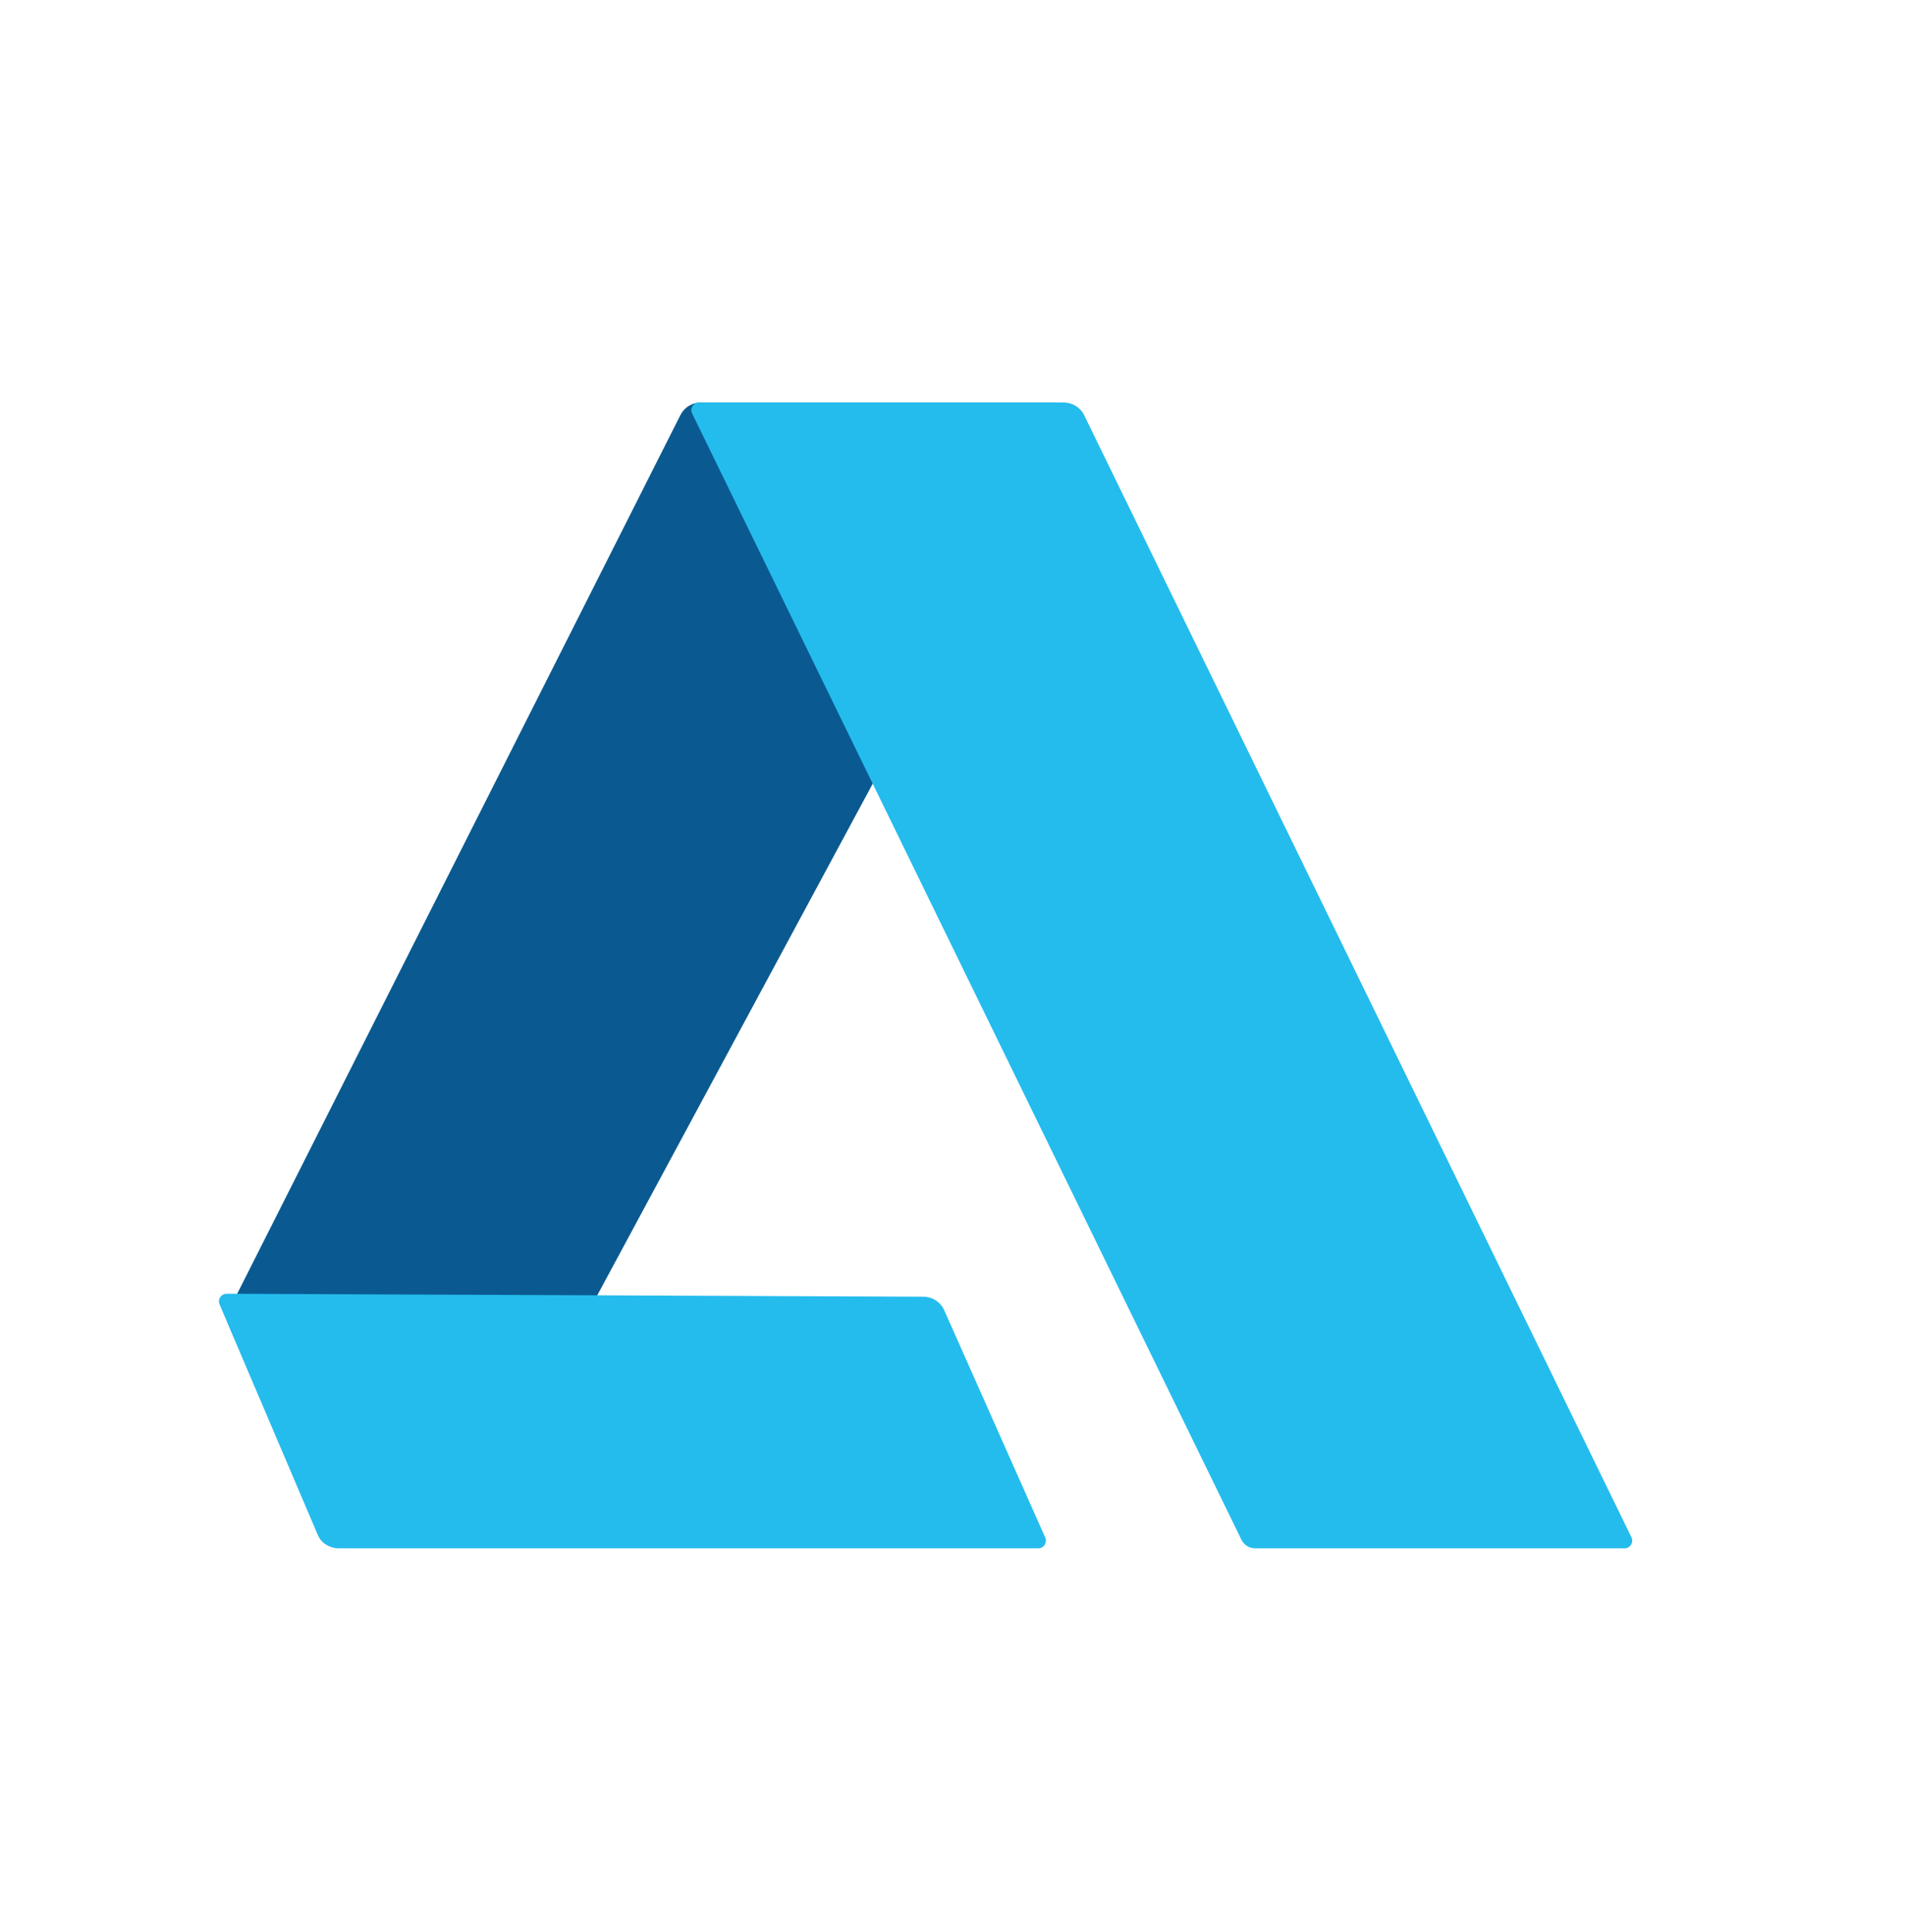<svg width="505" height="512" viewBox="0 0 505 512" fill="none" xmlns="http://www.w3.org/2000/svg">
<path d="M130.203 395.561L282.55 112.63C284 109.937 282.05 106.672 278.991 106.672H185.787C183.499 106.672 181.405 107.961 180.374 110.004L60.163 348.284C59.895 348.817 59.875 349.441 60.109 349.989L84.598 407.276C85.431 409.224 87.626 410.198 89.629 409.51L130.203 395.561Z" fill="#0A5A91"/>
<path d="M281.97 106.672H185.289C183.795 106.672 182.818 108.236 183.473 109.579L329.096 408.106C329.773 409.495 331.183 410.376 332.729 410.376H430.672C432.166 410.376 433.143 408.811 432.489 407.469L287.419 110.077C286.403 107.993 284.288 106.672 281.97 106.672Z" fill="#24BCED"/>
<path d="M244.799 343.692L60.072 342.904C58.62 342.898 57.635 344.381 58.205 345.717L84.187 406.689C85.14 408.924 87.335 410.375 89.765 410.375H275.241C276.703 410.375 277.682 408.87 277.088 407.533L250.314 347.292C249.345 345.111 247.186 343.702 244.799 343.692Z" fill="#24BCED"/>
</svg>
